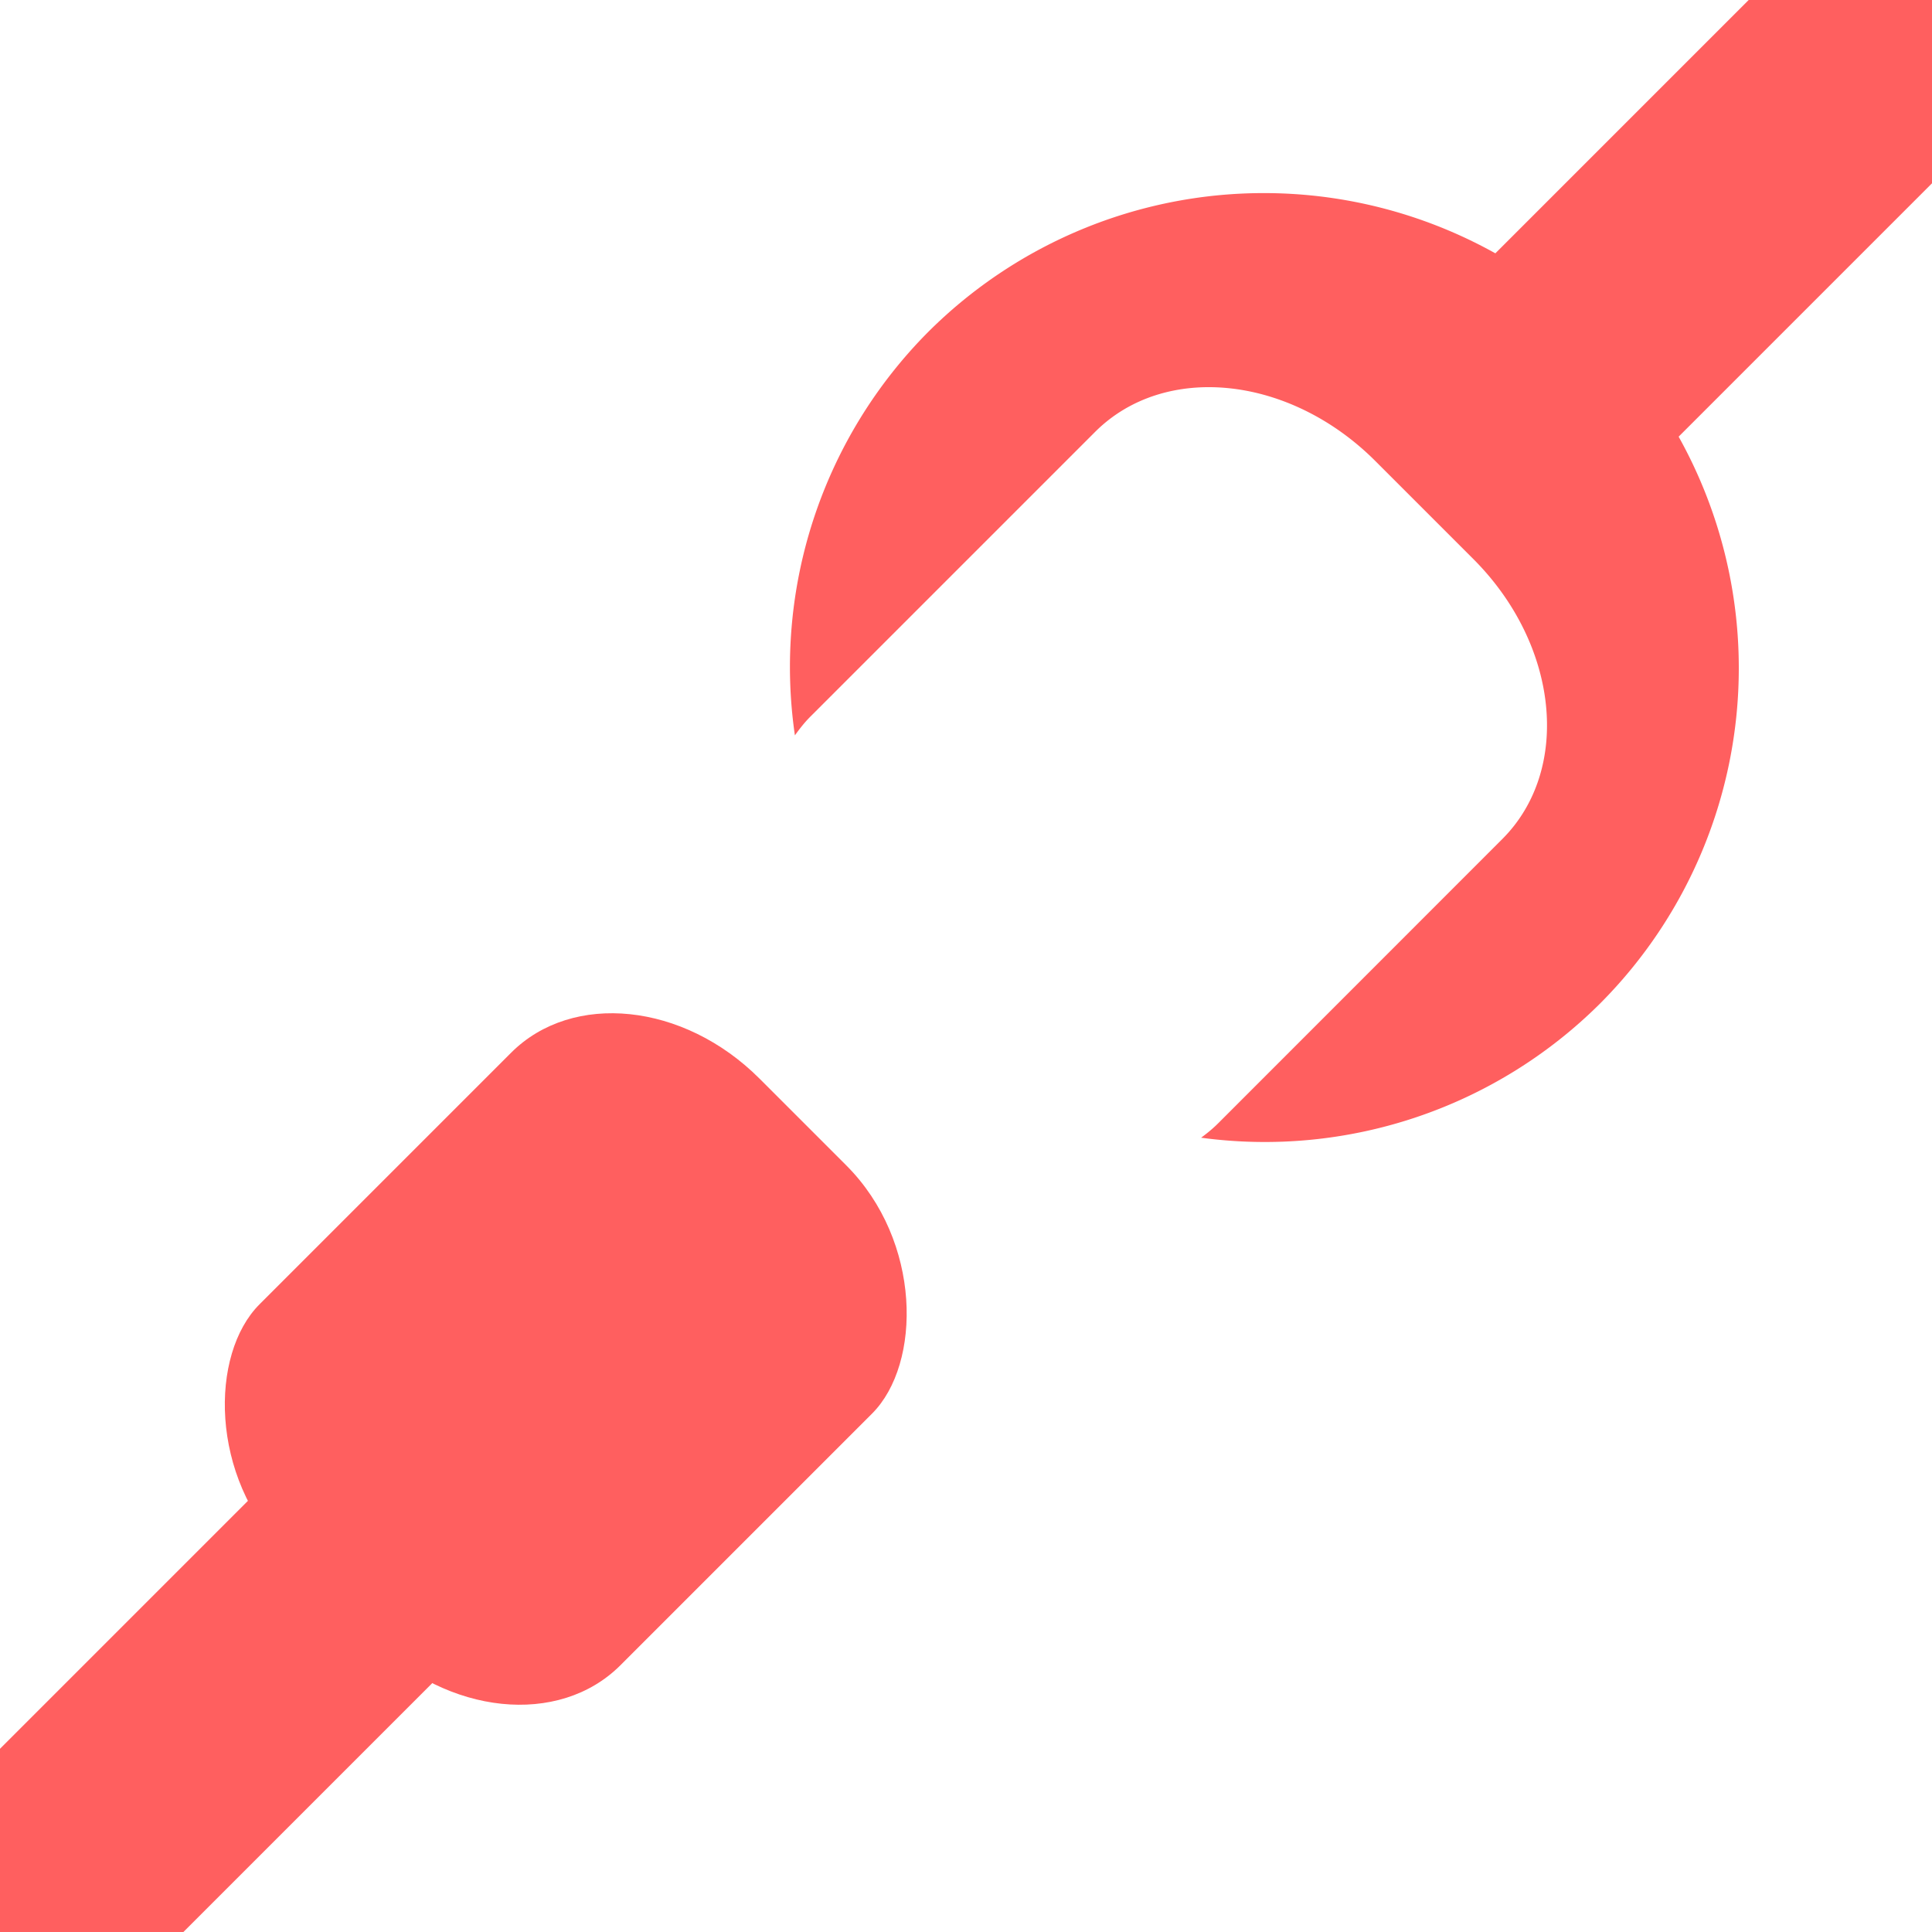 <?xml version="1.0" encoding="UTF-8" standalone="no"?>
<svg
   height="16"
   viewBox="0 0 16 16"
   width="16"
   version="1.1"
   id="svg2"
   sodipodi:docname="link_red.svg"
   inkscape:version="1.3 (1:1.3+202307231459+0e150ed6c4)"
   xmlns:inkscape="http://www.inkscape.org/namespaces/inkscape"
   xmlns:sodipodi="http://sodipodi.sourceforge.net/DTD/sodipodi-0.dtd"
   xmlns="http://www.w3.org/2000/svg"
   xmlns:svg="http://www.w3.org/2000/svg">
  <defs
     id="defs2" />
  <sodipodi:namedview
     id="namedview2"
     pagecolor="#ffffff"
     bordercolor="#111111"
     borderopacity="1"
     inkscape:showpageshadow="0"
     inkscape:pageopacity="0"
     inkscape:pagecheckerboard="1"
     inkscape:deskcolor="#d1d1d1"
     inkscape:zoom="48.790368"
     inkscape:cx="5.831069"
     inkscape:cy="10.51437"
     inkscape:window-width="1920"
     inkscape:window-height="1016"
     inkscape:window-x="1920"
     inkscape:window-y="27"
     inkscape:window-maximized="1"
     inkscape:current-layer="svg2" />
  <g
     id="g1"
     transform="translate(2.273,-2.137)">
    <path
       id="path1"
       style="fill:#ff5f5f;fill-opacity:1;stroke-width:1.955;-inkscape-stroke:none"
       d="m 10.975,4.888 a 3.934,3.934 0 0 0 -5.563,-2e-7 3.934,3.934 0 0 0 -1.102,3.339 C 4.35,8.171 4.393,8.116 4.444,8.066 L 6.796,5.714 C 7.372,5.138 8.406,5.245 9.116,5.954 l 0.812,0.812 c 0.709,0.709 0.816,1.744 0.24,2.32 L 7.816,11.439 c -0.045,0.045 -0.093,0.084 -0.142,0.12 a 3.934,3.934 0 0 0 3.301,-1.108 3.934,3.934 0 0 0 0,-5.563 z" />
    <rect
       style="fill:#ff5f5f;fill-opacity:1;stroke-width:1.59;-inkscape-stroke:none"
       id="rect1"
       width="2.147"
       height="7.854"
       x="10.144"
       y="-11.364"
       transform="rotate(45)" />
  </g>
  <g
     id="g2"
     transform="translate(-2.105,2.181)">
    <rect
       style="fill:#ff5f5f;fill-opacity:1;stroke-width:1.59;-inkscape-stroke:none"
       id="rect1-6"
       width="2.147"
       height="7.854"
       x="10.187"
       y="3.598"
       transform="rotate(45)" />
    <rect
       style="fill:#ff5f5f;fill-opacity:1;stroke-width:1.142;-inkscape-stroke:none"
       id="rect2-5"
       width="4.227"
       height="5.553"
       x="9.104"
       y="-1.162"
       rx="1.605"
       ry="1.303"
       transform="rotate(45)" />
  </g>
</svg>
